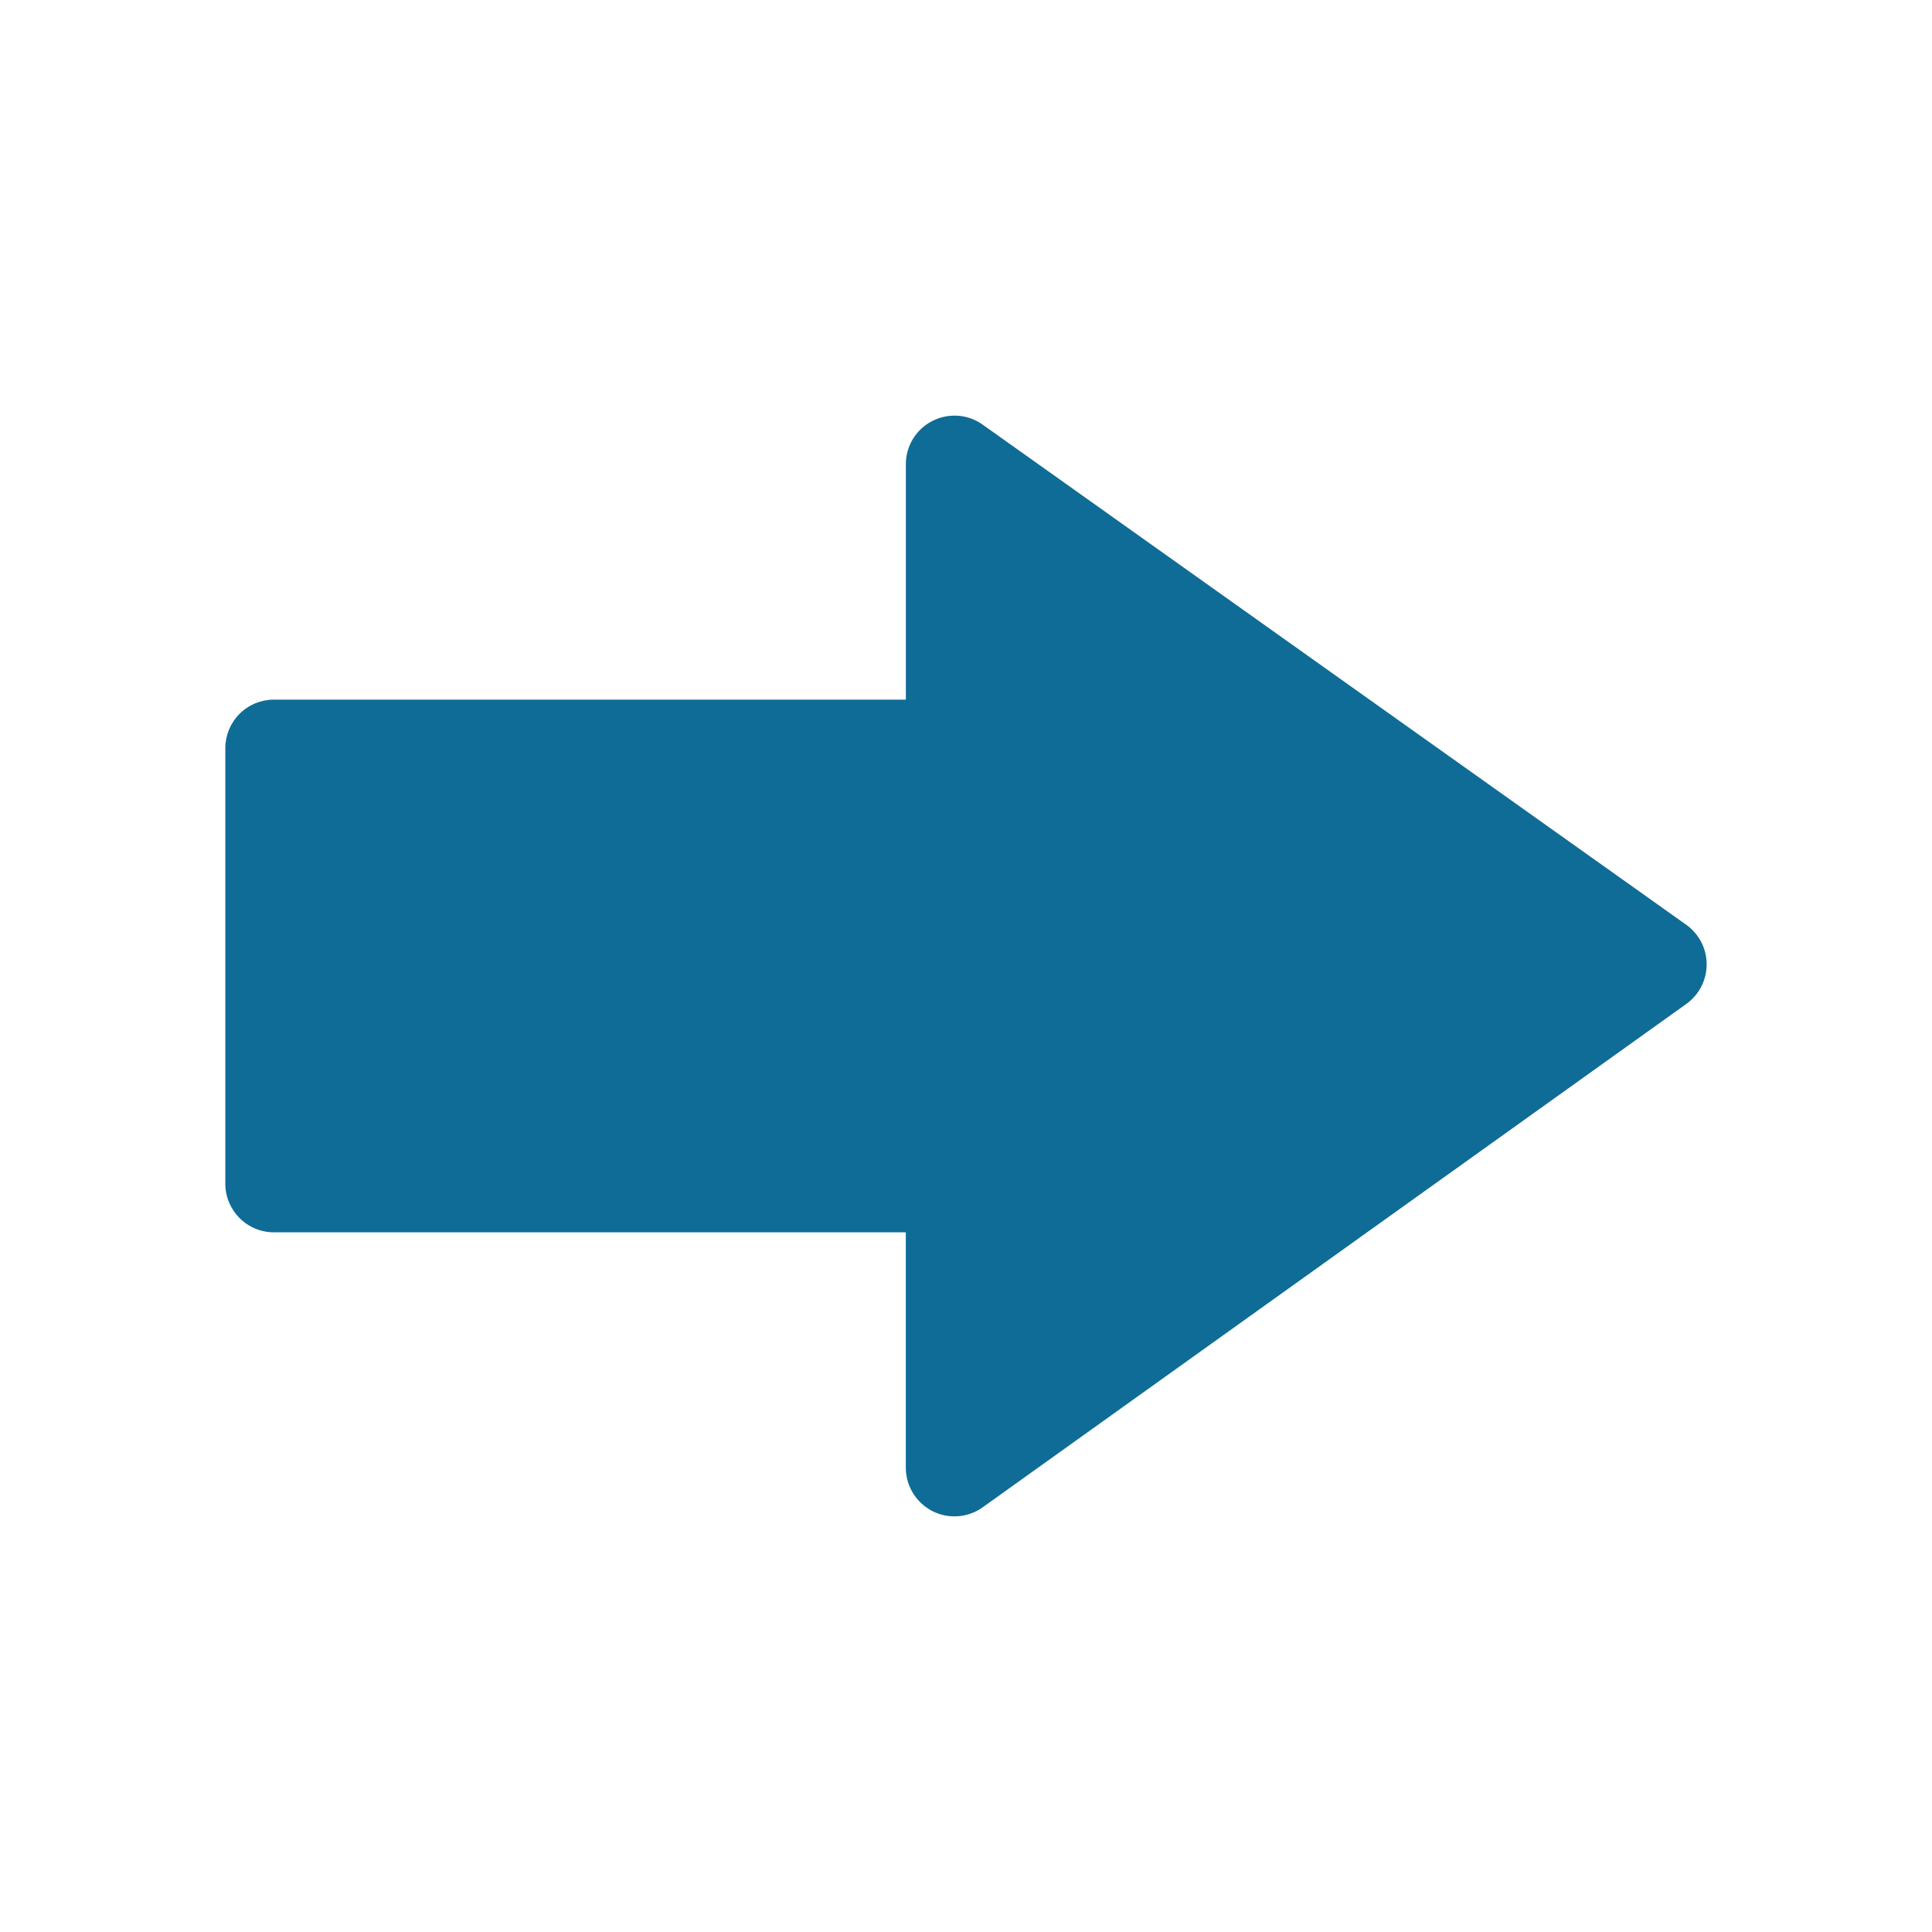 <svg width="40" height="40" viewBox="0 0 40 40" fill="none" xmlns="http://www.w3.org/2000/svg">
<path d="M20.347 31.206L34.914 20.785C35.044 20.691 35.15 20.569 35.223 20.427C35.296 20.285 35.334 20.127 35.335 19.967V19.965C35.334 19.805 35.296 19.646 35.222 19.504C35.148 19.361 35.042 19.239 34.911 19.146L20.344 8.791C20.193 8.684 20.016 8.62 19.832 8.607C19.647 8.595 19.463 8.633 19.299 8.718C19.135 8.802 18.997 8.93 18.901 9.088C18.805 9.246 18.754 9.427 18.755 9.612V14.485L5.671 14.485C5.539 14.485 5.408 14.511 5.286 14.561C5.164 14.612 5.053 14.686 4.959 14.78C4.866 14.873 4.792 14.984 4.741 15.106C4.691 15.228 4.665 15.359 4.665 15.491L4.665 24.508C4.665 24.64 4.691 24.771 4.742 24.893C4.793 25.015 4.867 25.126 4.96 25.219C5.054 25.313 5.165 25.387 5.287 25.438C5.409 25.488 5.54 25.514 5.672 25.514H18.754V30.389C18.754 30.765 18.966 31.11 19.301 31.284C19.465 31.369 19.65 31.406 19.835 31.392C20.019 31.379 20.197 31.314 20.347 31.206Z" fill="#0F6C96"/>
</svg>
